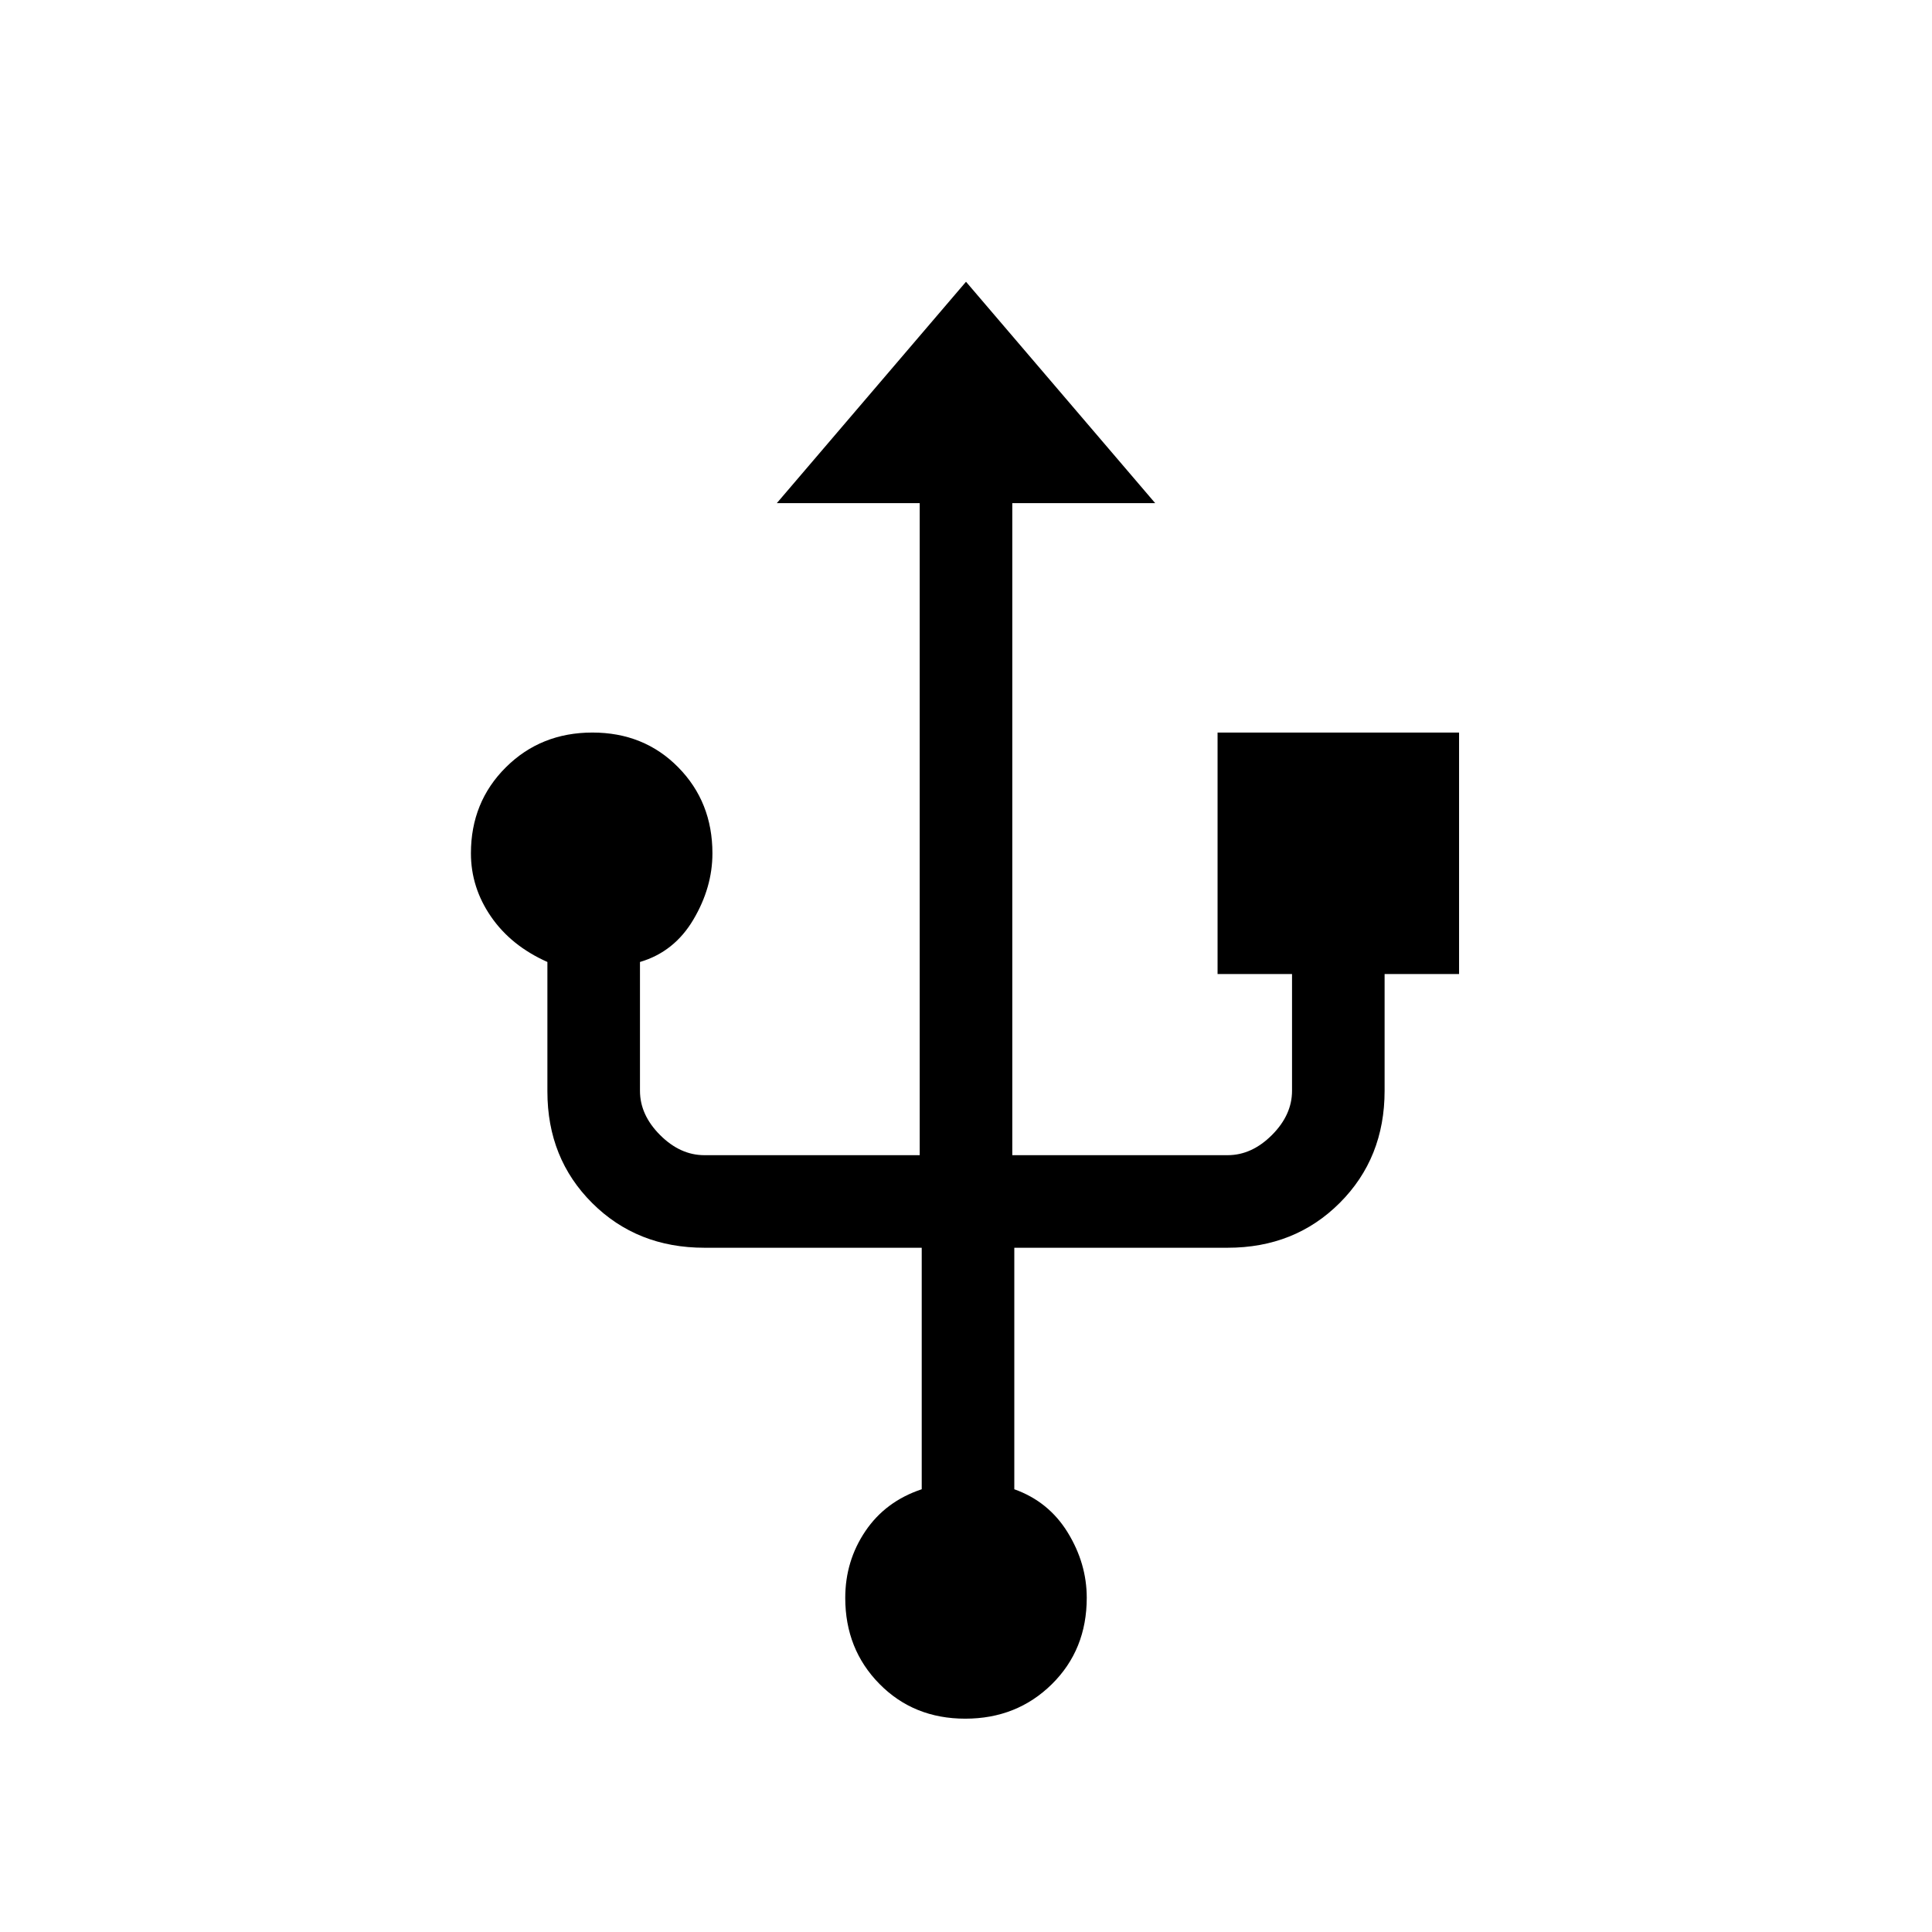 <svg xmlns="http://www.w3.org/2000/svg" height="20" viewBox="0 -960 960 960" width="20"><path d="M479.63-106Q454-106 437-123.26q-17-17.26-17-42.74 0-18.37 10-33.18Q440-214 458-220v-120H350q-33.43 0-55.71-22.18Q272-384.36 272-417.63V-482q-18-8-28-22.5T234-536q0-25.48 17.37-42.74t43-17.26Q320-596 337-578.74q17 17.26 17 42.74 0 17-9.5 33T318-482v64q0 12 10 22t22 10h107v-324h-71l94-110 94 110h-71v324h107q12 0 22-10t10-22v-58h-37v-120h120v120h-37v58q0 33.43-22.29 55.71Q643.42-340 610-340H504v120q17.1 6.11 26.55 21.5 9.45 15.4 9.45 32.44 0 25.83-17.37 42.95-17.37 17.11-43 17.11Z"/></svg>